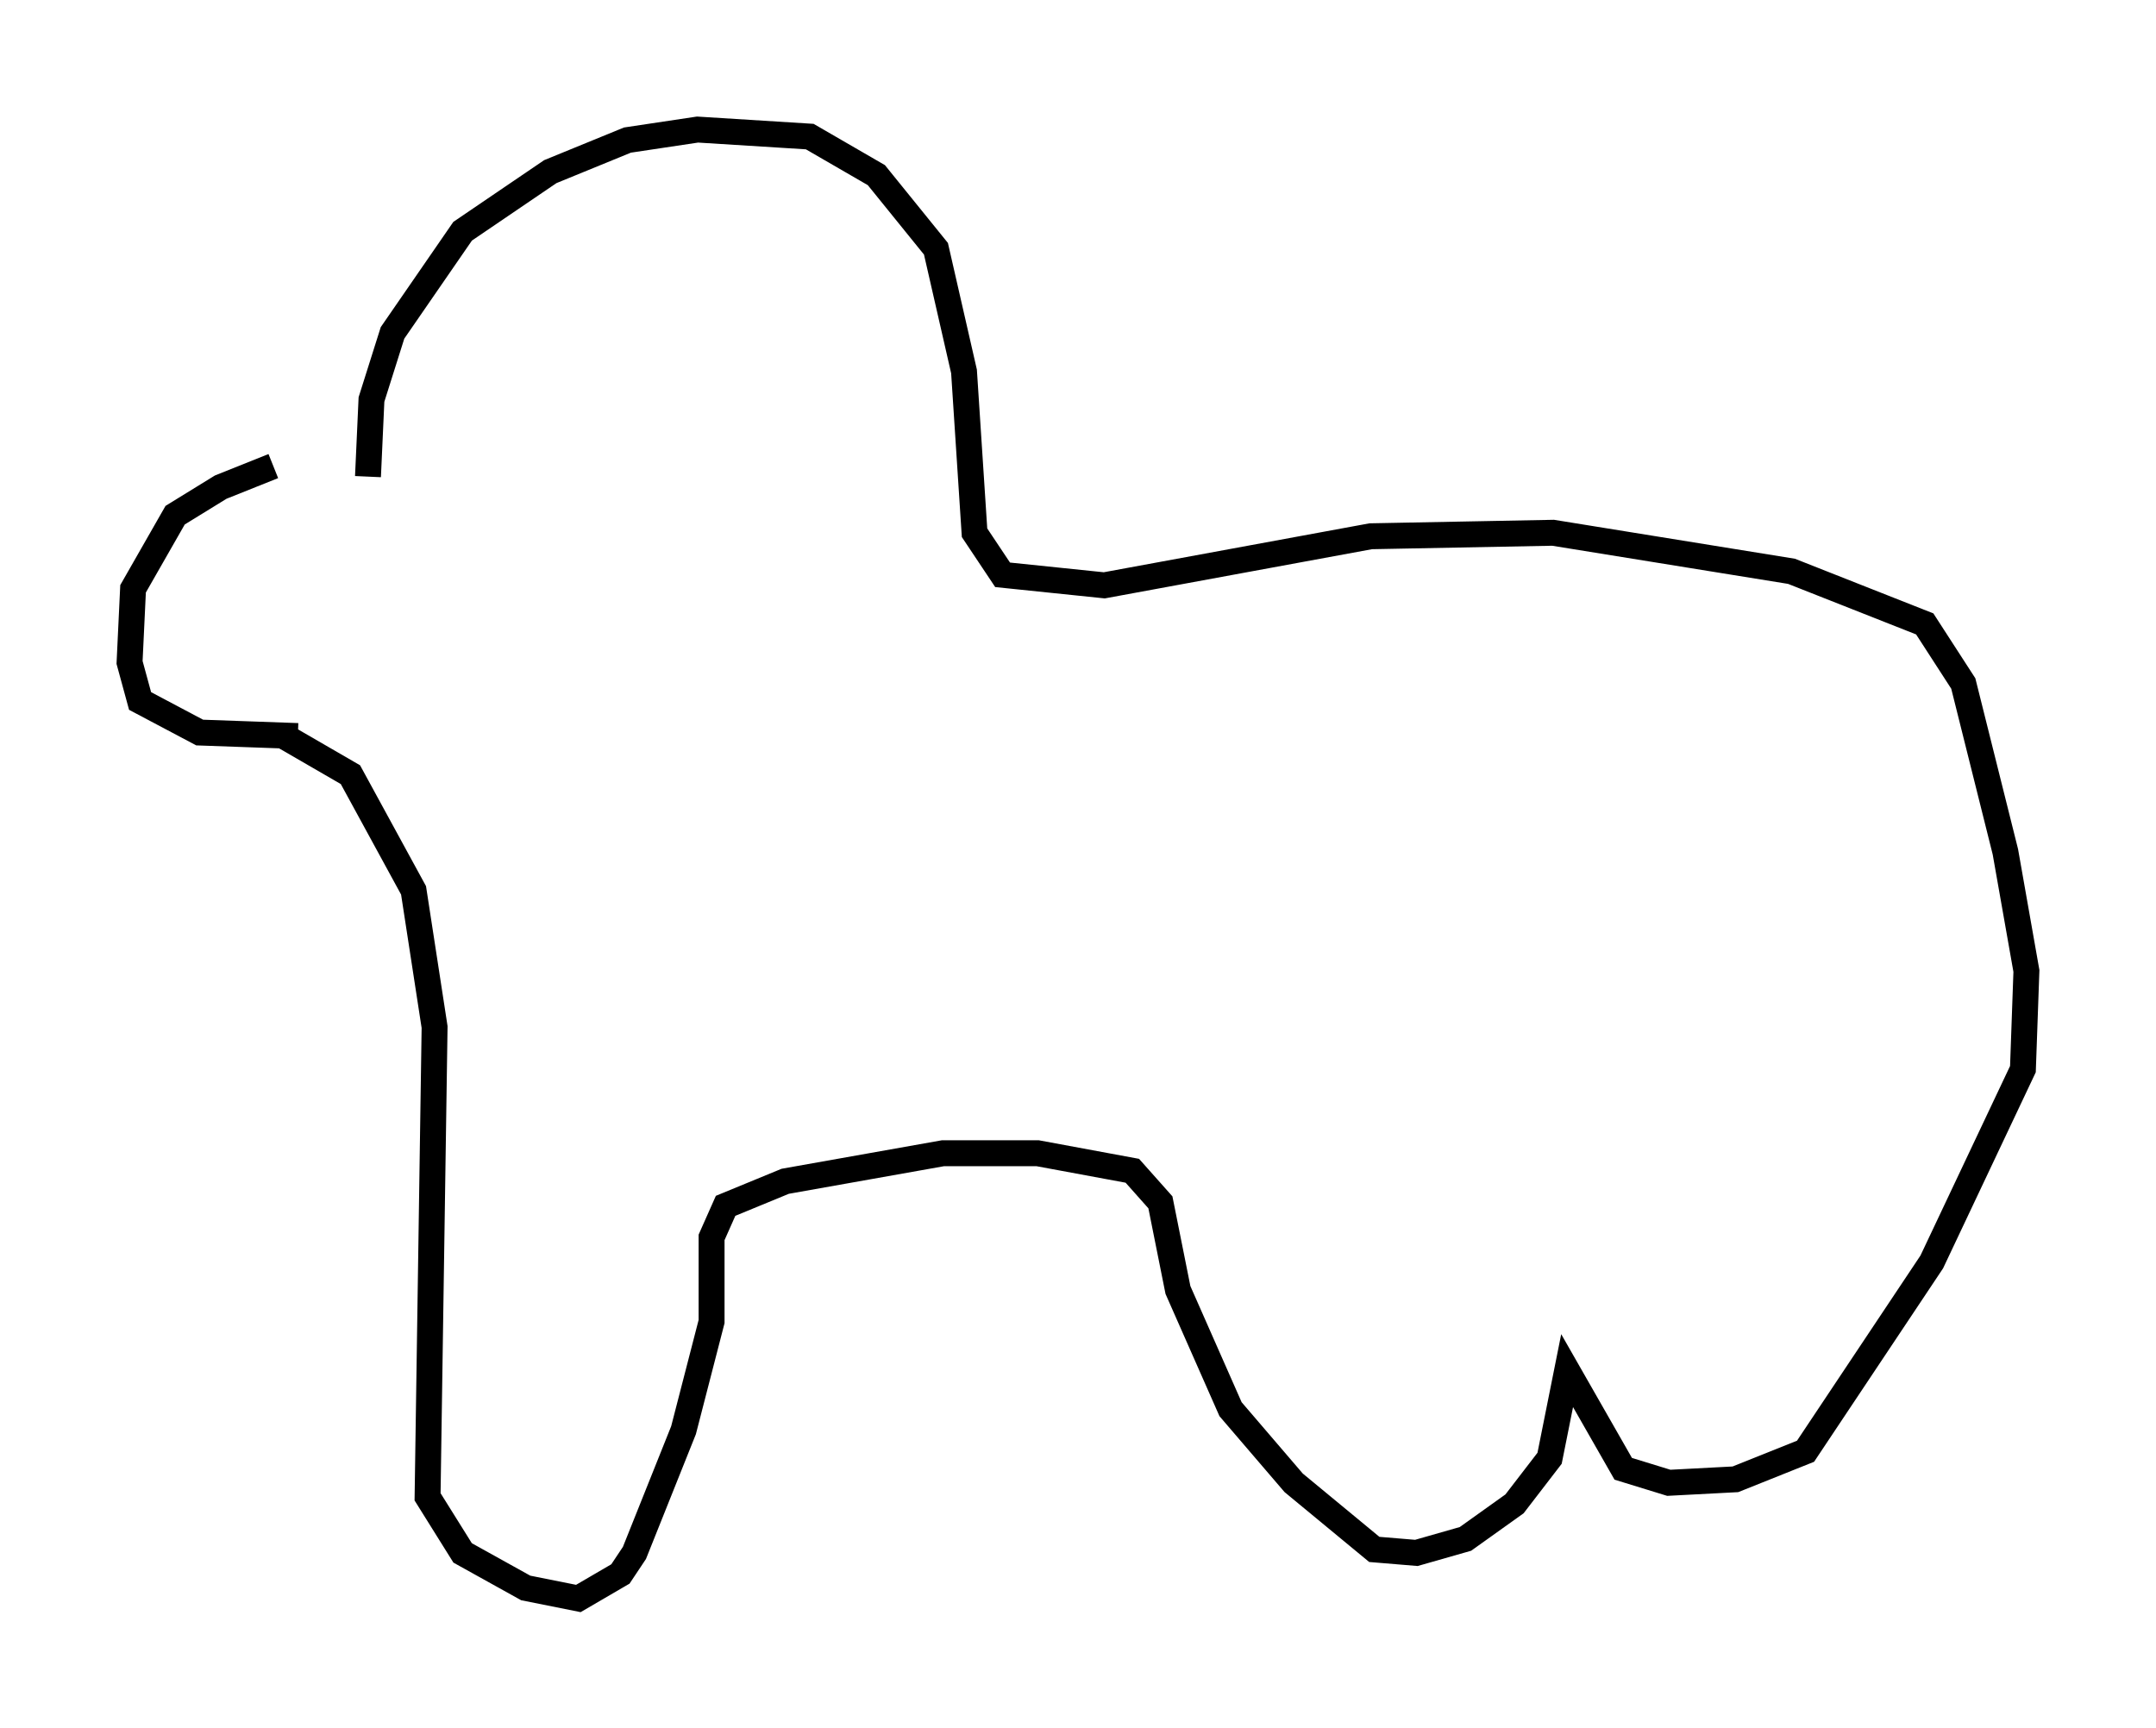 <?xml version="1.0" encoding="utf-8" ?>
<svg baseProfile="full" height="66.698" version="1.1" width="83.206" xmlns="http://www.w3.org/2000/svg" xmlns:ev="http://www.w3.org/2001/xml-events" xmlns:xlink="http://www.w3.org/1999/xlink"><defs /><rect fill="white" height="66.698" width="83.206" x="0" y="0" /><path d="M12.984, 18.396 m-2.436, -0.406 l-2.03, 0.812 -1.759, 1.083 l-1.624, 2.842 -0.135, 2.842 l0.406, 1.488 2.3, 1.218 l3.789, 0.135 m2.706, -10.013 l0.135, -2.977 0.812, -2.571 l2.706, -3.924 3.383, -2.3 l2.977, -1.218 2.706, -0.406 l4.33, 0.271 2.571, 1.488 l2.3, 2.842 1.083, 4.736 l0.406, 6.225 1.083, 1.624 l3.924, 0.406 10.284, -1.894 l7.036, -0.135 9.202, 1.488 l5.142, 2.03 1.488, 2.3 l1.624, 6.495 0.812, 4.601 l-0.135, 3.789 -3.518, 7.442 l-4.871, 7.307 -2.706, 1.083 l-2.571, 0.135 -1.759, -0.541 l-2.165, -3.789 -0.677, 3.383 l-1.353, 1.759 -1.894, 1.353 l-1.894, 0.541 -1.624, -0.135 l-3.112, -2.571 -2.436, -2.842 l-2.03, -4.601 -0.677, -3.383 l-1.083, -1.218 -3.654, -0.677 l-3.654, 0.0 -6.089, 1.083 l-2.3, 0.947 -0.541, 1.218 l0.0, 3.248 -1.083, 4.195 l-1.894, 4.736 -0.541, 0.812 l-1.624, 0.947 -2.03, -0.406 l-2.436, -1.353 -1.353, -2.165 l0.271, -18.132 -0.812, -5.277 l-2.436, -4.465 -2.571, -1.488 " fill="none" stroke="black" stroke-width="1" /></svg>